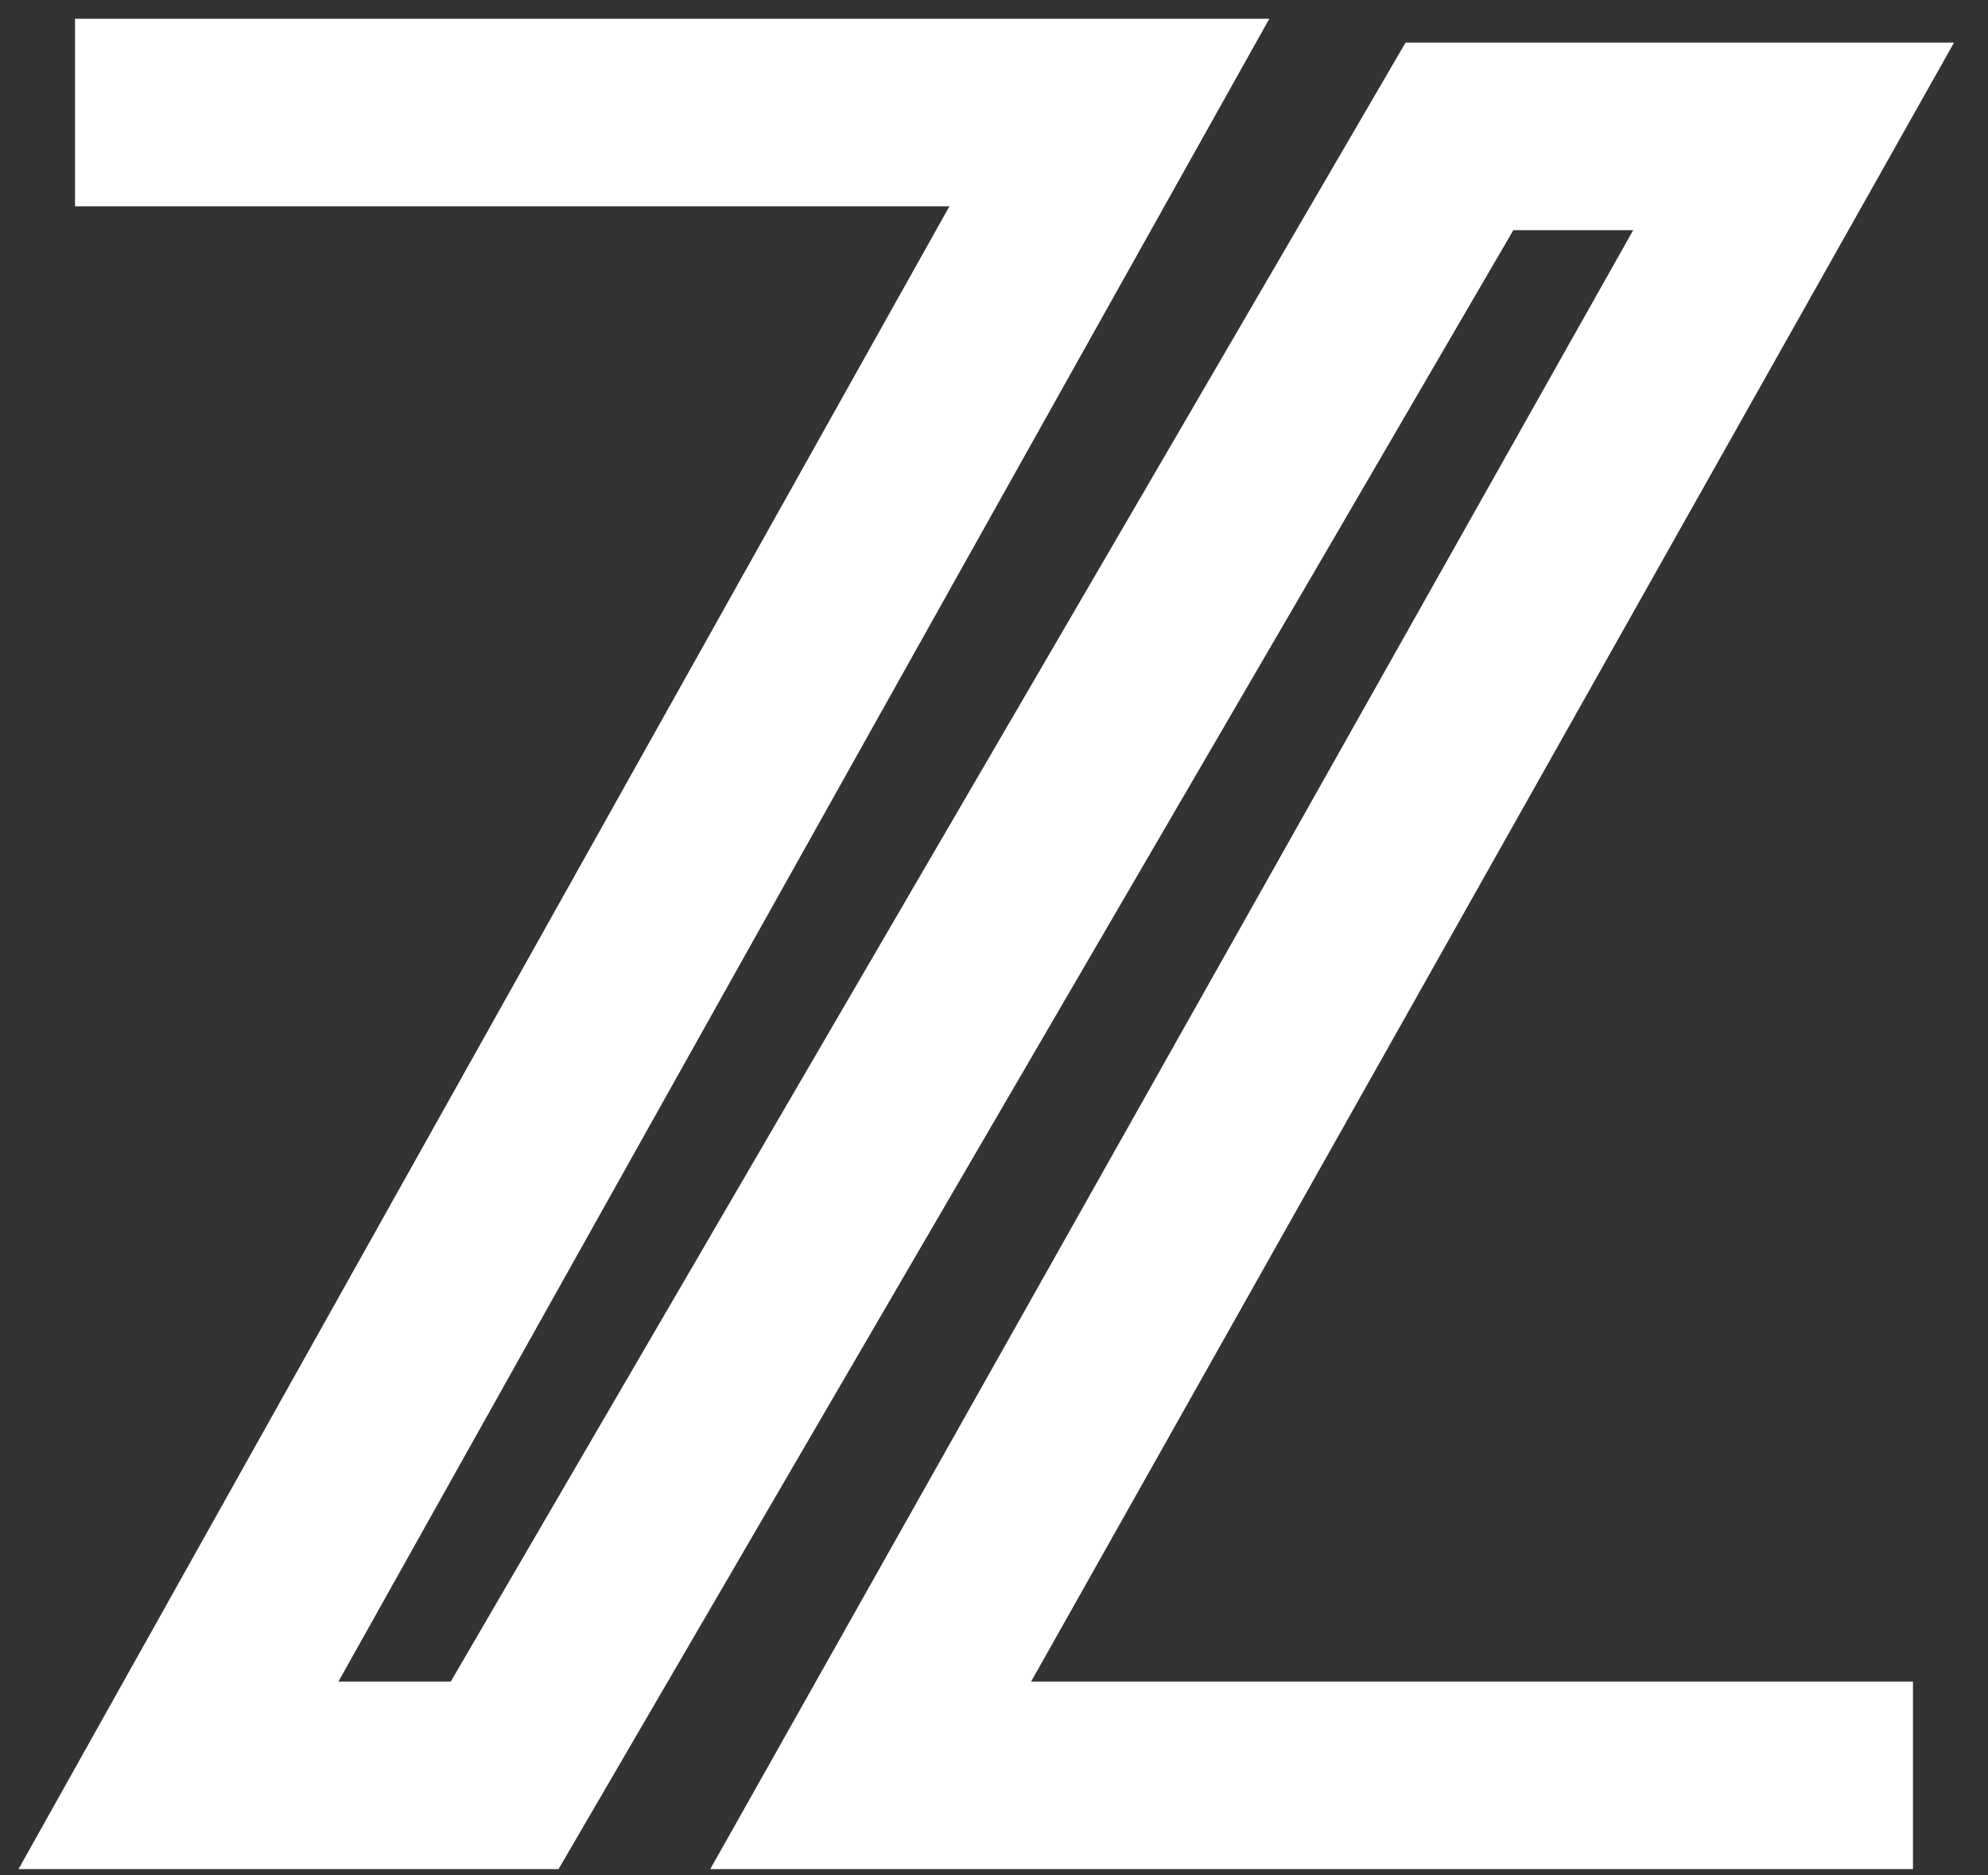 <svg width="53" height="50" viewBox="0 0 53 50" fill="none" xmlns="http://www.w3.org/2000/svg">
<rect x="0" y="0" width="53" height="50" fill="#333333" stroke="none"/>
<path d="M2 3H29.576L4.758 47.333H13.454L38.909 3.636H47.818L23.212 47.333H51" stroke="white" stroke-width="5"/>
</svg>
